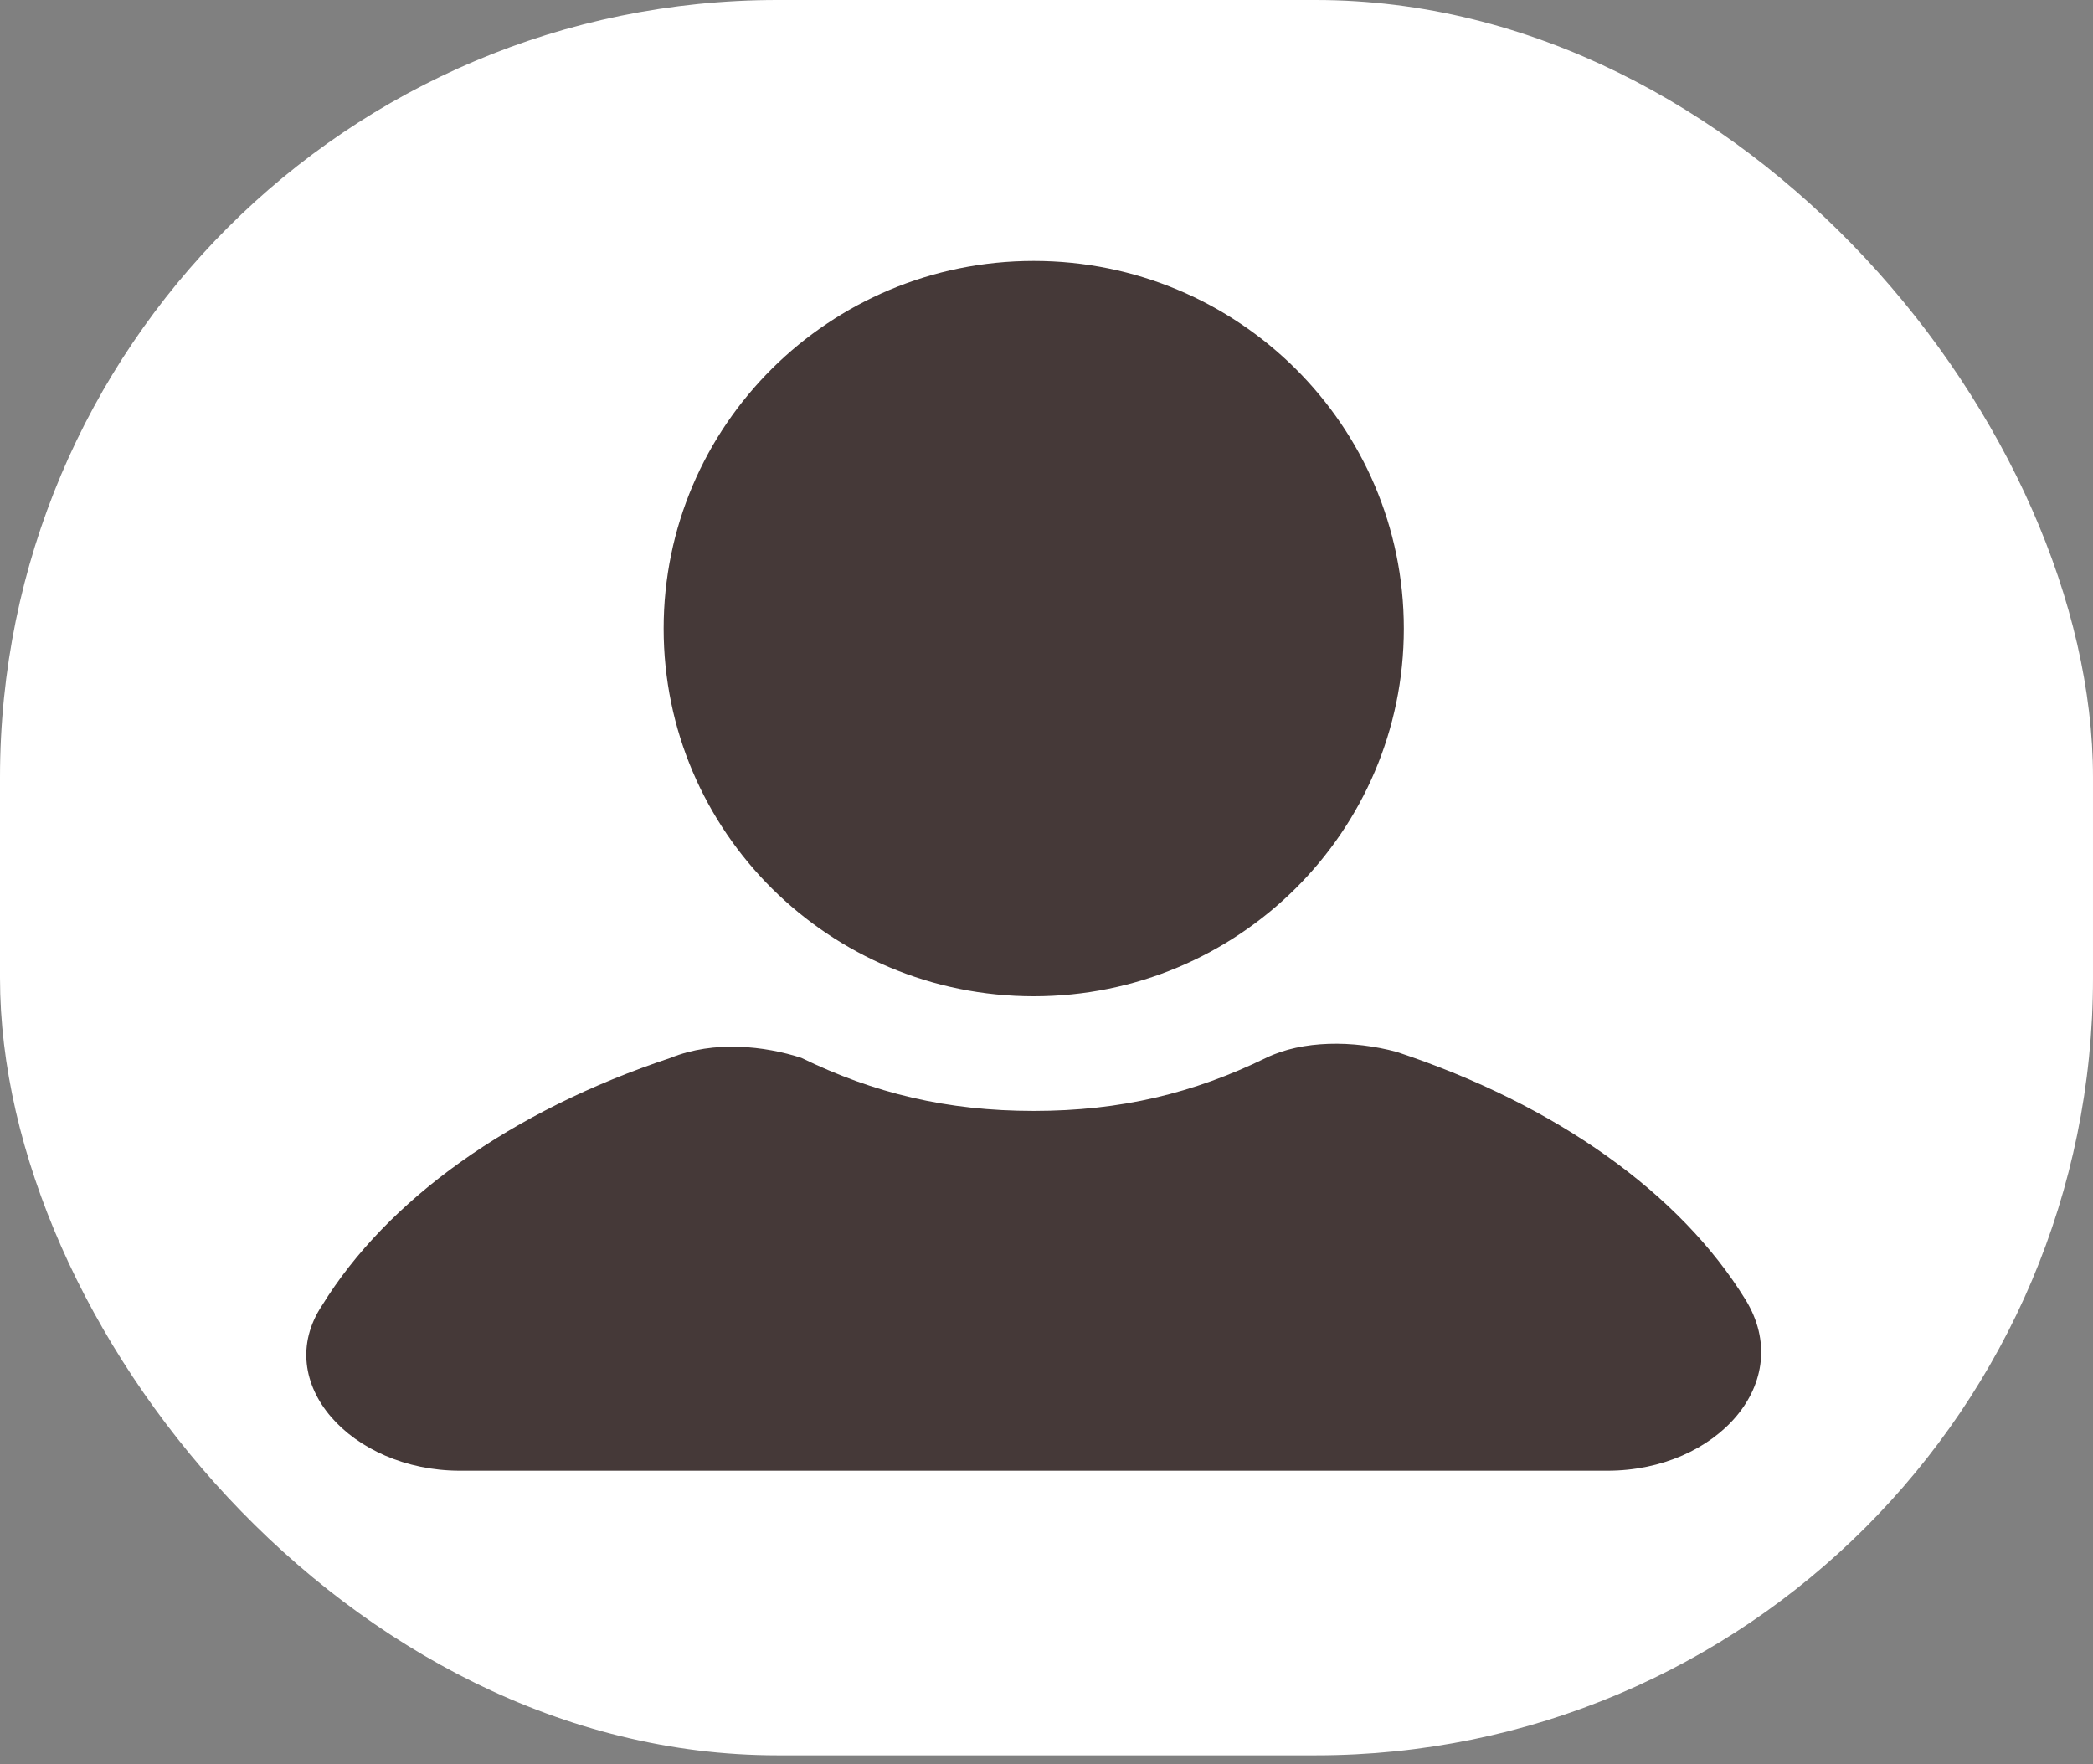 <svg width="70" height="59" viewBox="0 0 70 59" fill="none" xmlns="http://www.w3.org/2000/svg">
<rect x="0" y="0" width="70" height="59" fill="#808080" stroke="none"/>
<rect width="70" height="58.706" rx="26" fill="white"/>
<path d="M58.378 43.466C56.192 39.916 52.063 36.957 46.719 35.182C45.261 34.787 43.561 34.787 42.346 35.379C39.917 36.562 37.488 37.154 34.573 37.154C31.659 37.154 29.229 36.562 26.8 35.379C25.586 34.984 23.886 34.787 22.428 35.379C17.084 37.154 12.955 40.113 10.768 43.664C9.068 46.228 11.74 49.187 15.384 49.187H53.763C57.407 49.187 60.079 46.228 58.378 43.466Z" fill="#453938"/>
<path d="M34.573 33.32C41.41 33.32 46.951 27.814 46.951 21.023C46.951 14.232 41.41 8.727 34.573 8.727C27.737 8.727 22.195 14.232 22.195 21.023C22.195 27.814 27.737 33.32 34.573 33.32Z" fill="#453938"/>
</svg>
